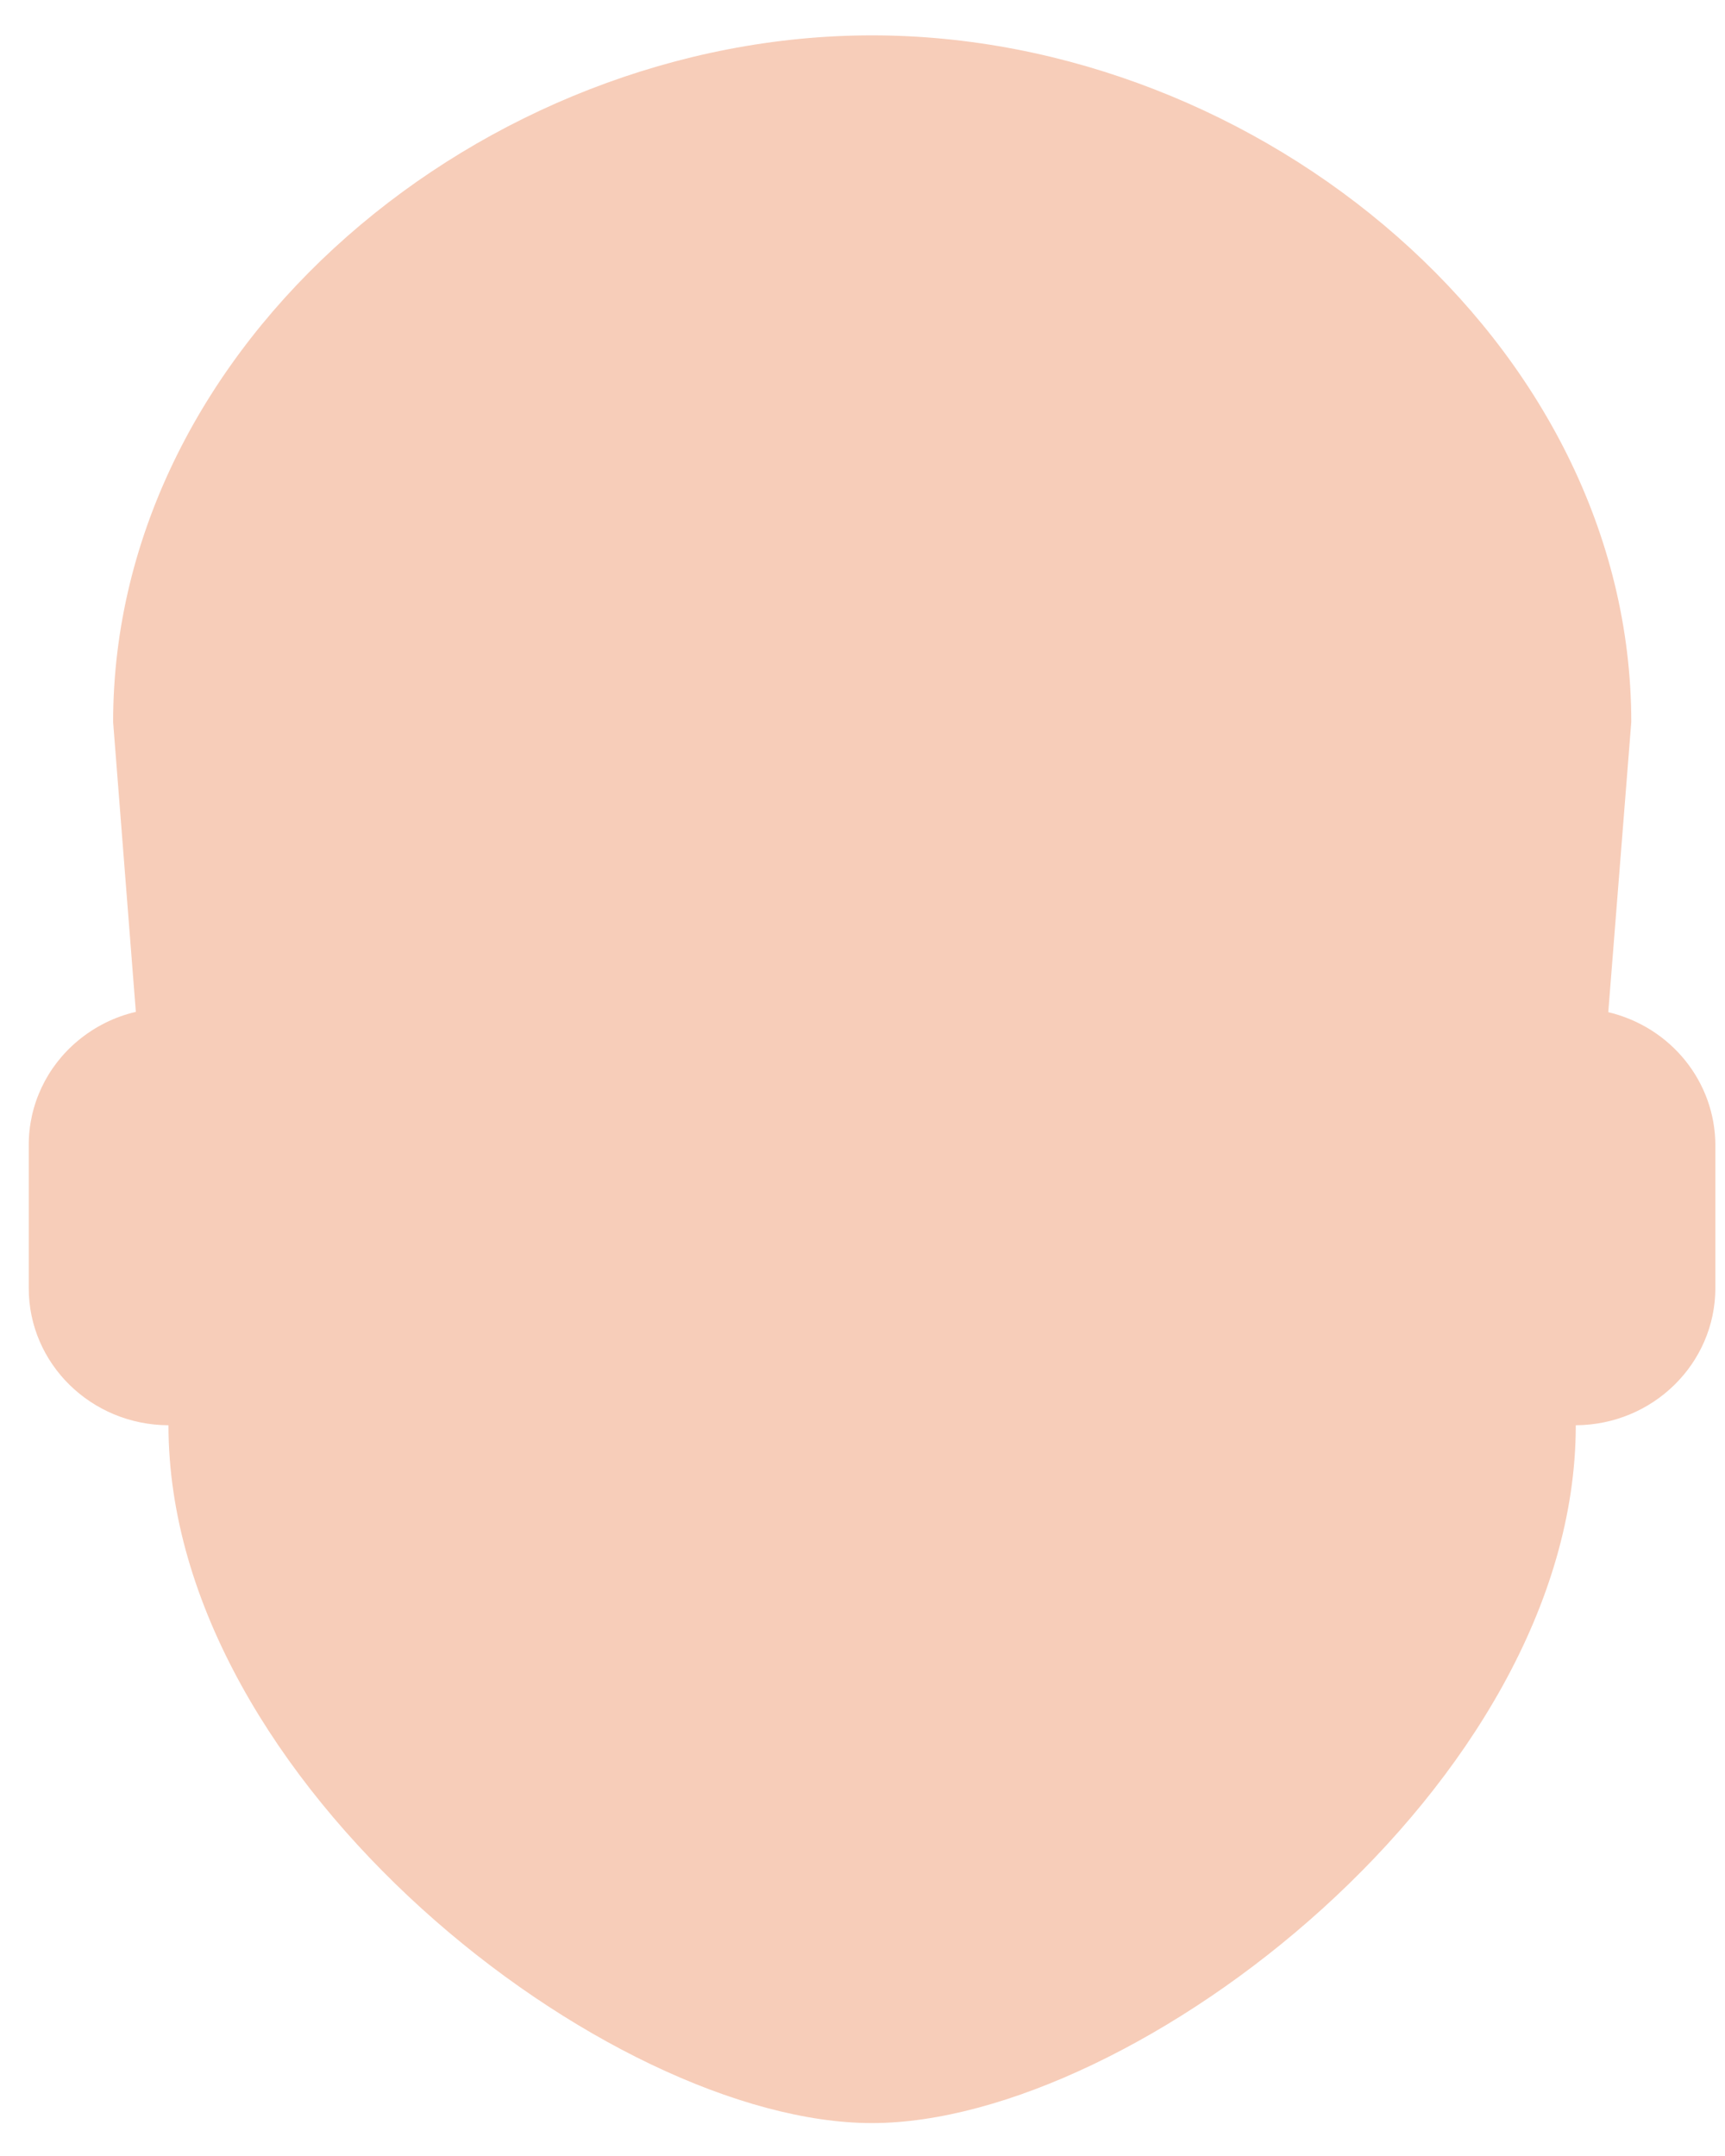 ﻿<?xml version="1.0" encoding="utf-8"?>
<svg version="1.1" xmlns:xlink="http://www.w3.org/1999/xlink" width="12px" height="15px" xmlns="http://www.w3.org/2000/svg">
  <g transform="matrix(1 0 0 1 -51 -652 )">
    <path d="M 11.188 7.042  L 11.348 5.024  C 11.348 2.385  8.766 0.246  6.066 0.246  C 3.366 0.246  0.787 2.385  0.787 5.024  L 0.945 7.04  C 0.797 7.074  0.66 7.143  0.544 7.239  C 0.325 7.42  0.199 7.687  0.2 7.968  L 0.2 8.961  C 0.199 9.487  0.634 9.914  1.172 9.916  C 1.172 12.408  4.236 14.771  6.066 14.771  C 7.898 14.771  10.962 12.409  10.962 9.916  C 11.499 9.913  11.932 9.487  11.933 8.962  L 11.933 7.968  C 11.932 7.528  11.625 7.146  11.188 7.042  Z " fill-rule="nonzero" fill="#f7cdb9" stroke="none" transform="matrix(1 0 0 1 51 652 )" />
  </g>
</svg>